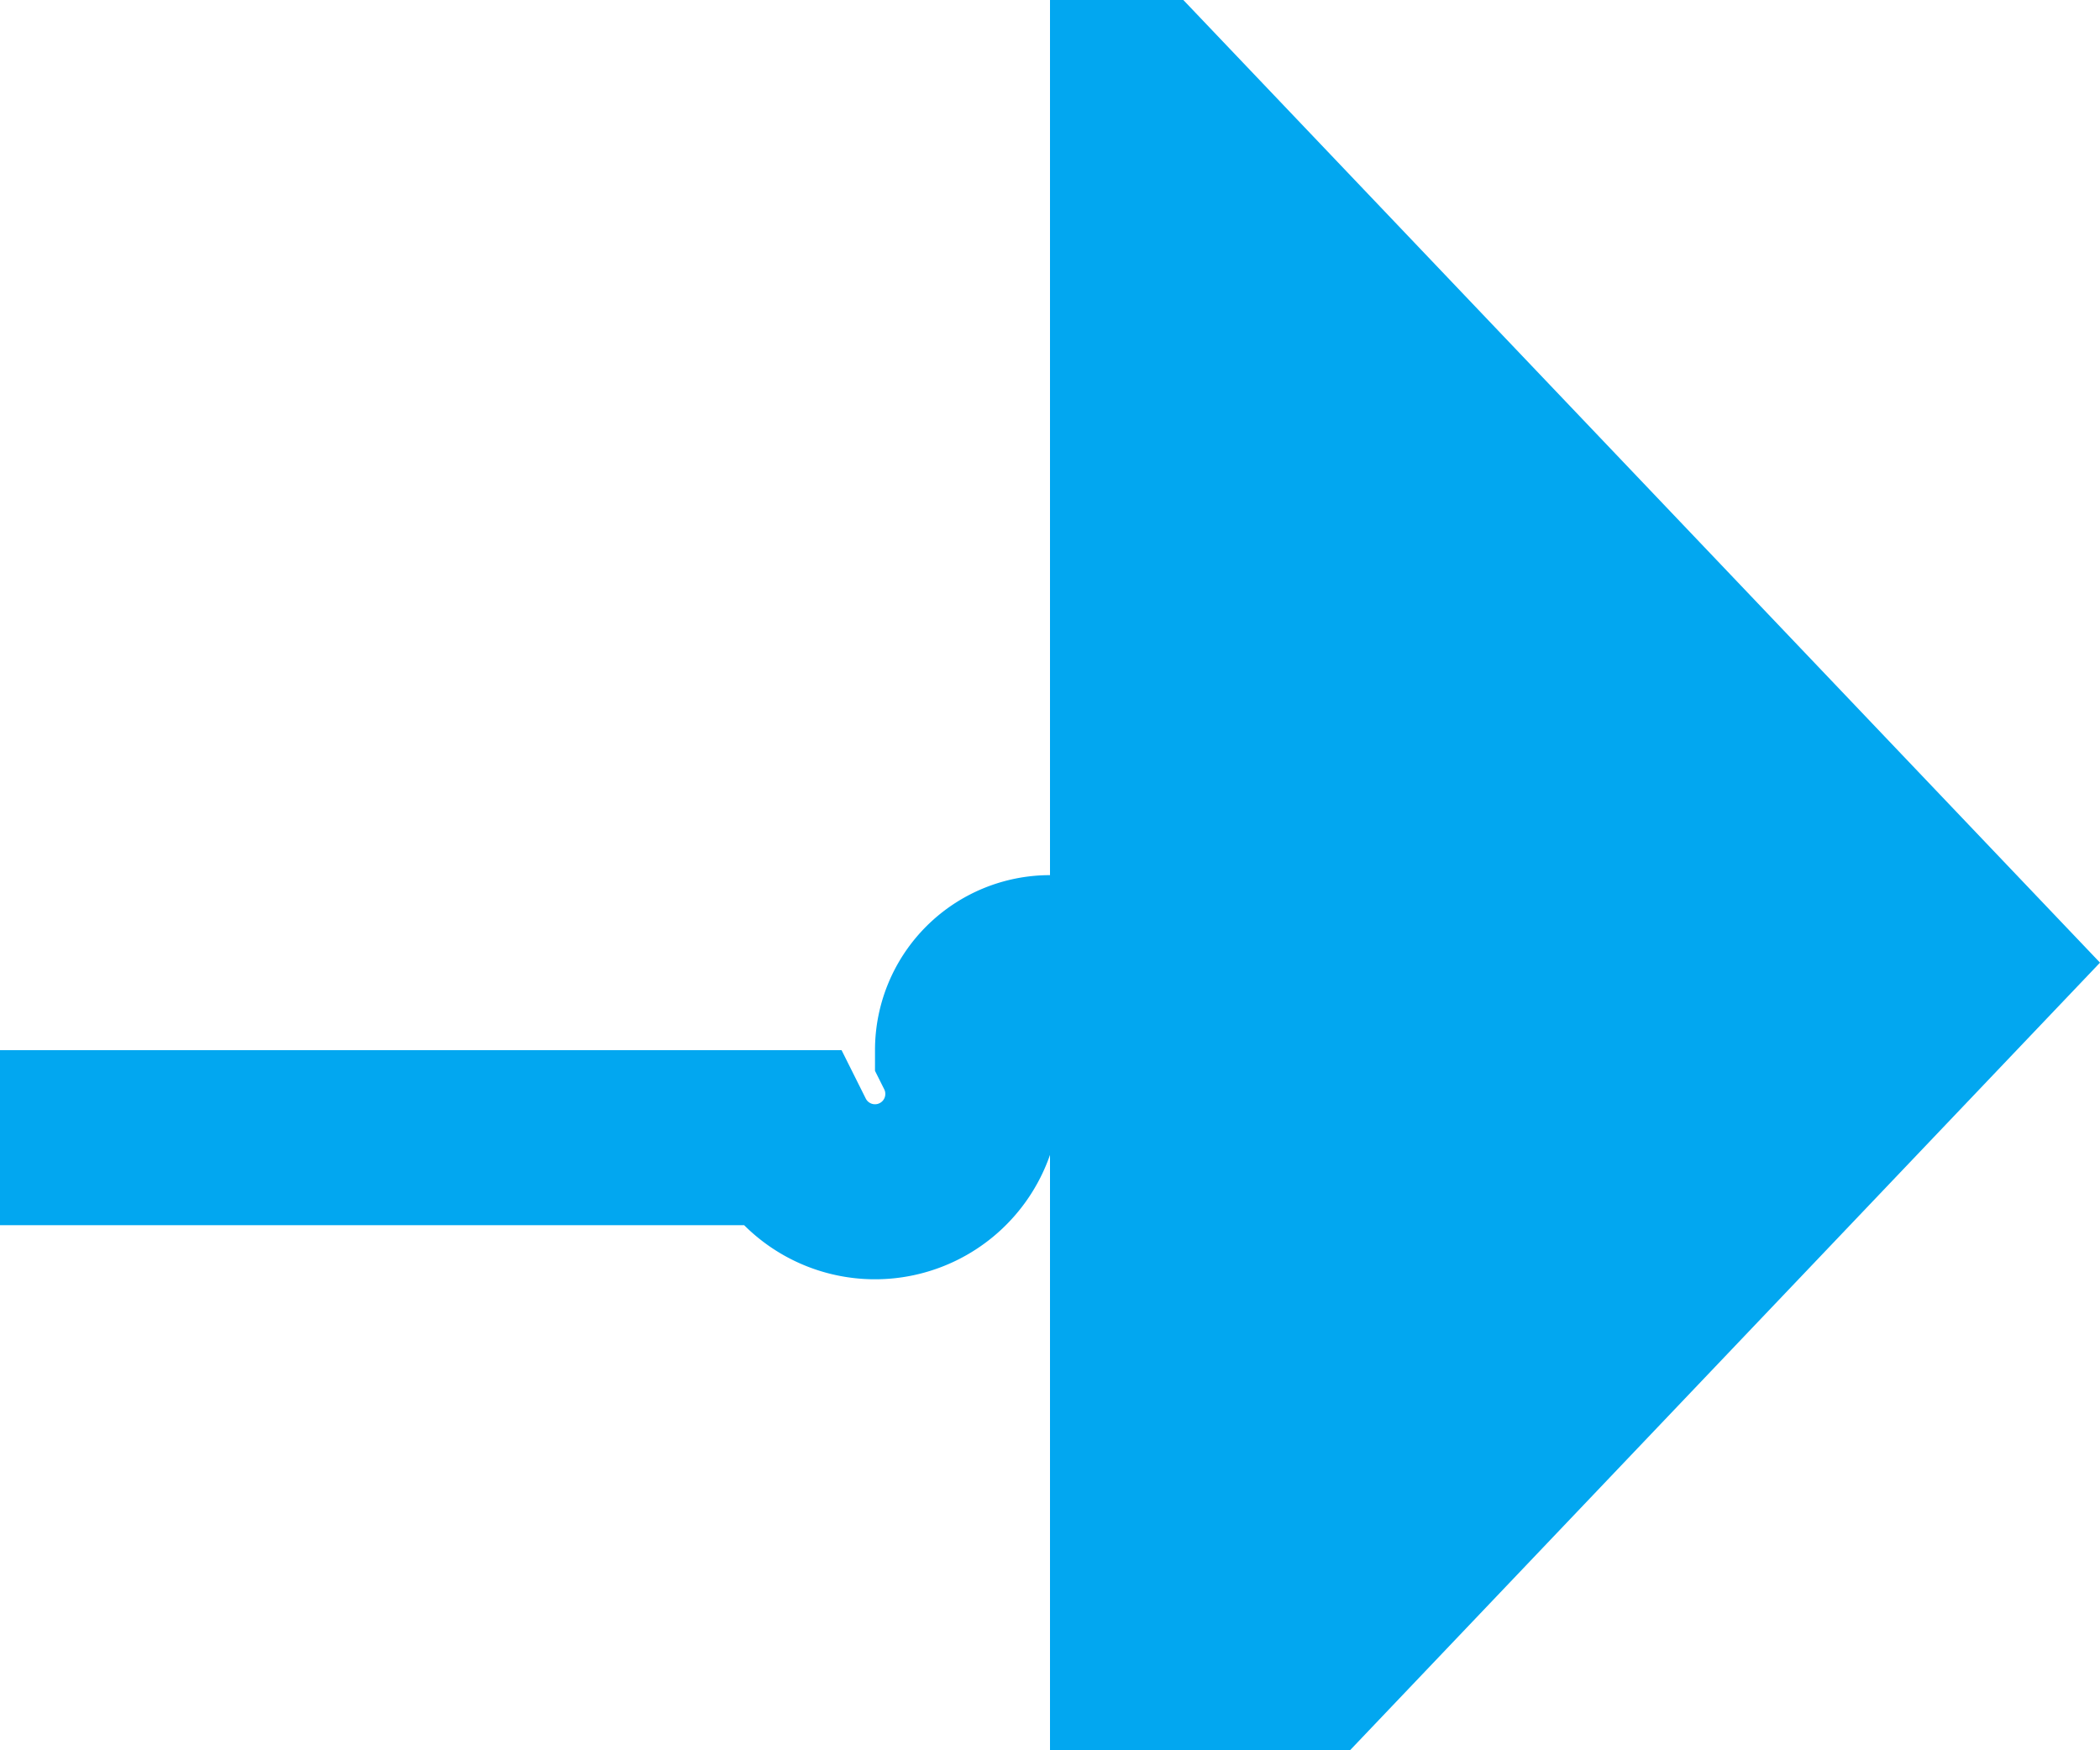 ﻿<?xml version="1.0" encoding="utf-8"?>
<svg version="1.1" xmlns:xlink="http://www.w3.org/1999/xlink" width="12px" height="10px" preserveAspectRatio="xMinYMid meet" viewBox="1412 260  12 8" xmlns="http://www.w3.org/2000/svg">
  <path d="M 1410 265.5  L 1416.5 265.5  A 0.5 0.5 0 0 0 1417.5 265 A 0.5 0.5 0 0 1 1418 264.5 L 1419 264.5  " stroke-width="1" stroke="#02a7f0" fill="none" />
  <path d="M 1418 270.8  L 1424 264.5  L 1418 258.2  L 1418 270.8  Z " fill-rule="nonzero" fill="#02a7f0" stroke="none" />
</svg>
